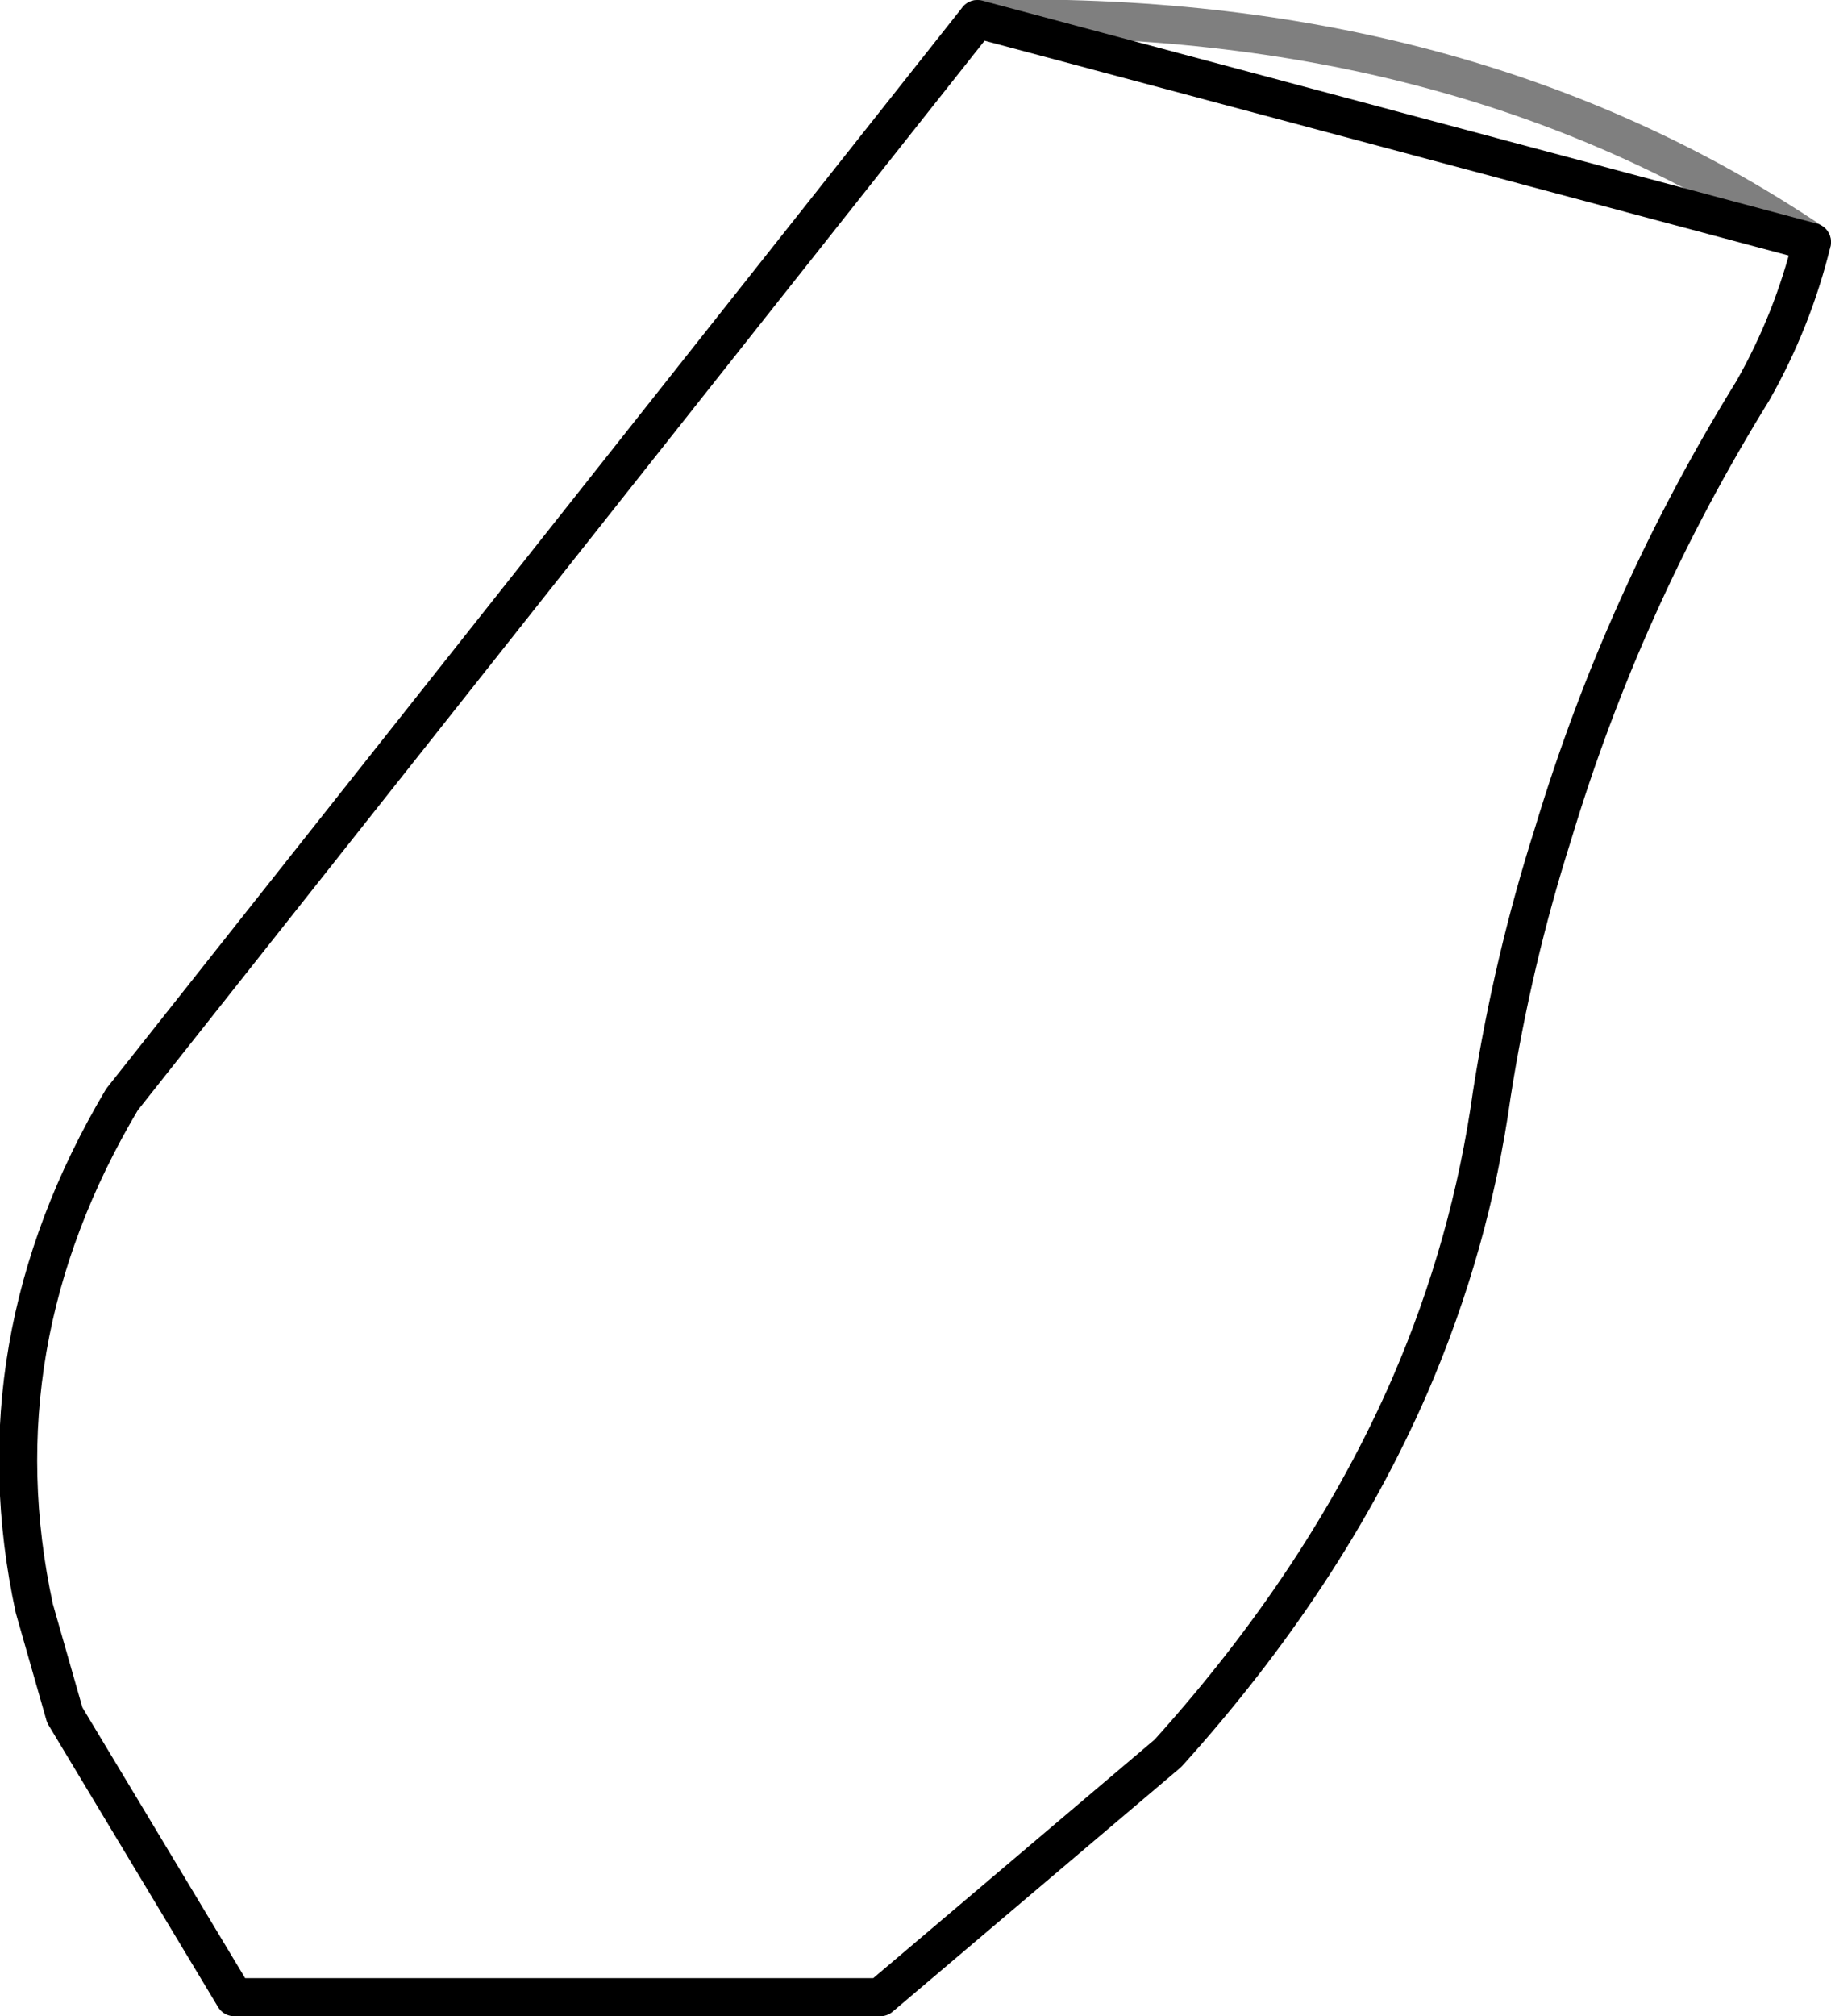 <?xml version="1.0" encoding="UTF-8" standalone="no"?>
<svg xmlns:xlink="http://www.w3.org/1999/xlink" height="52.9px" width="48.05px" xmlns="http://www.w3.org/2000/svg">
  <g transform="matrix(1.0, 0.0, 0.0, 1.0, -315.2, -507.6)">
    <path d="M340.85 508.1 Q353.6 507.8 362.75 513.95" fill="none" stroke="#000000" stroke-linecap="round" stroke-linejoin="round" stroke-opacity="0.502" stroke-width="1.0"/>
    <path d="M362.75 513.95 Q362.25 516.0 361.2 517.85 357.8 523.35 355.95 529.5 354.9 532.8 354.35 536.3 353.8 540.25 352.2 543.95 350.0 549.0 345.85 553.6 L338.3 560.0 321.35 560.0 316.9 552.6 316.1 549.8 Q314.6 542.85 318.4 536.45 L340.85 508.1 Z" fill="none" stroke="#000000" stroke-linecap="round" stroke-linejoin="round" stroke-width="1.0"/>
  </g>
</svg>
